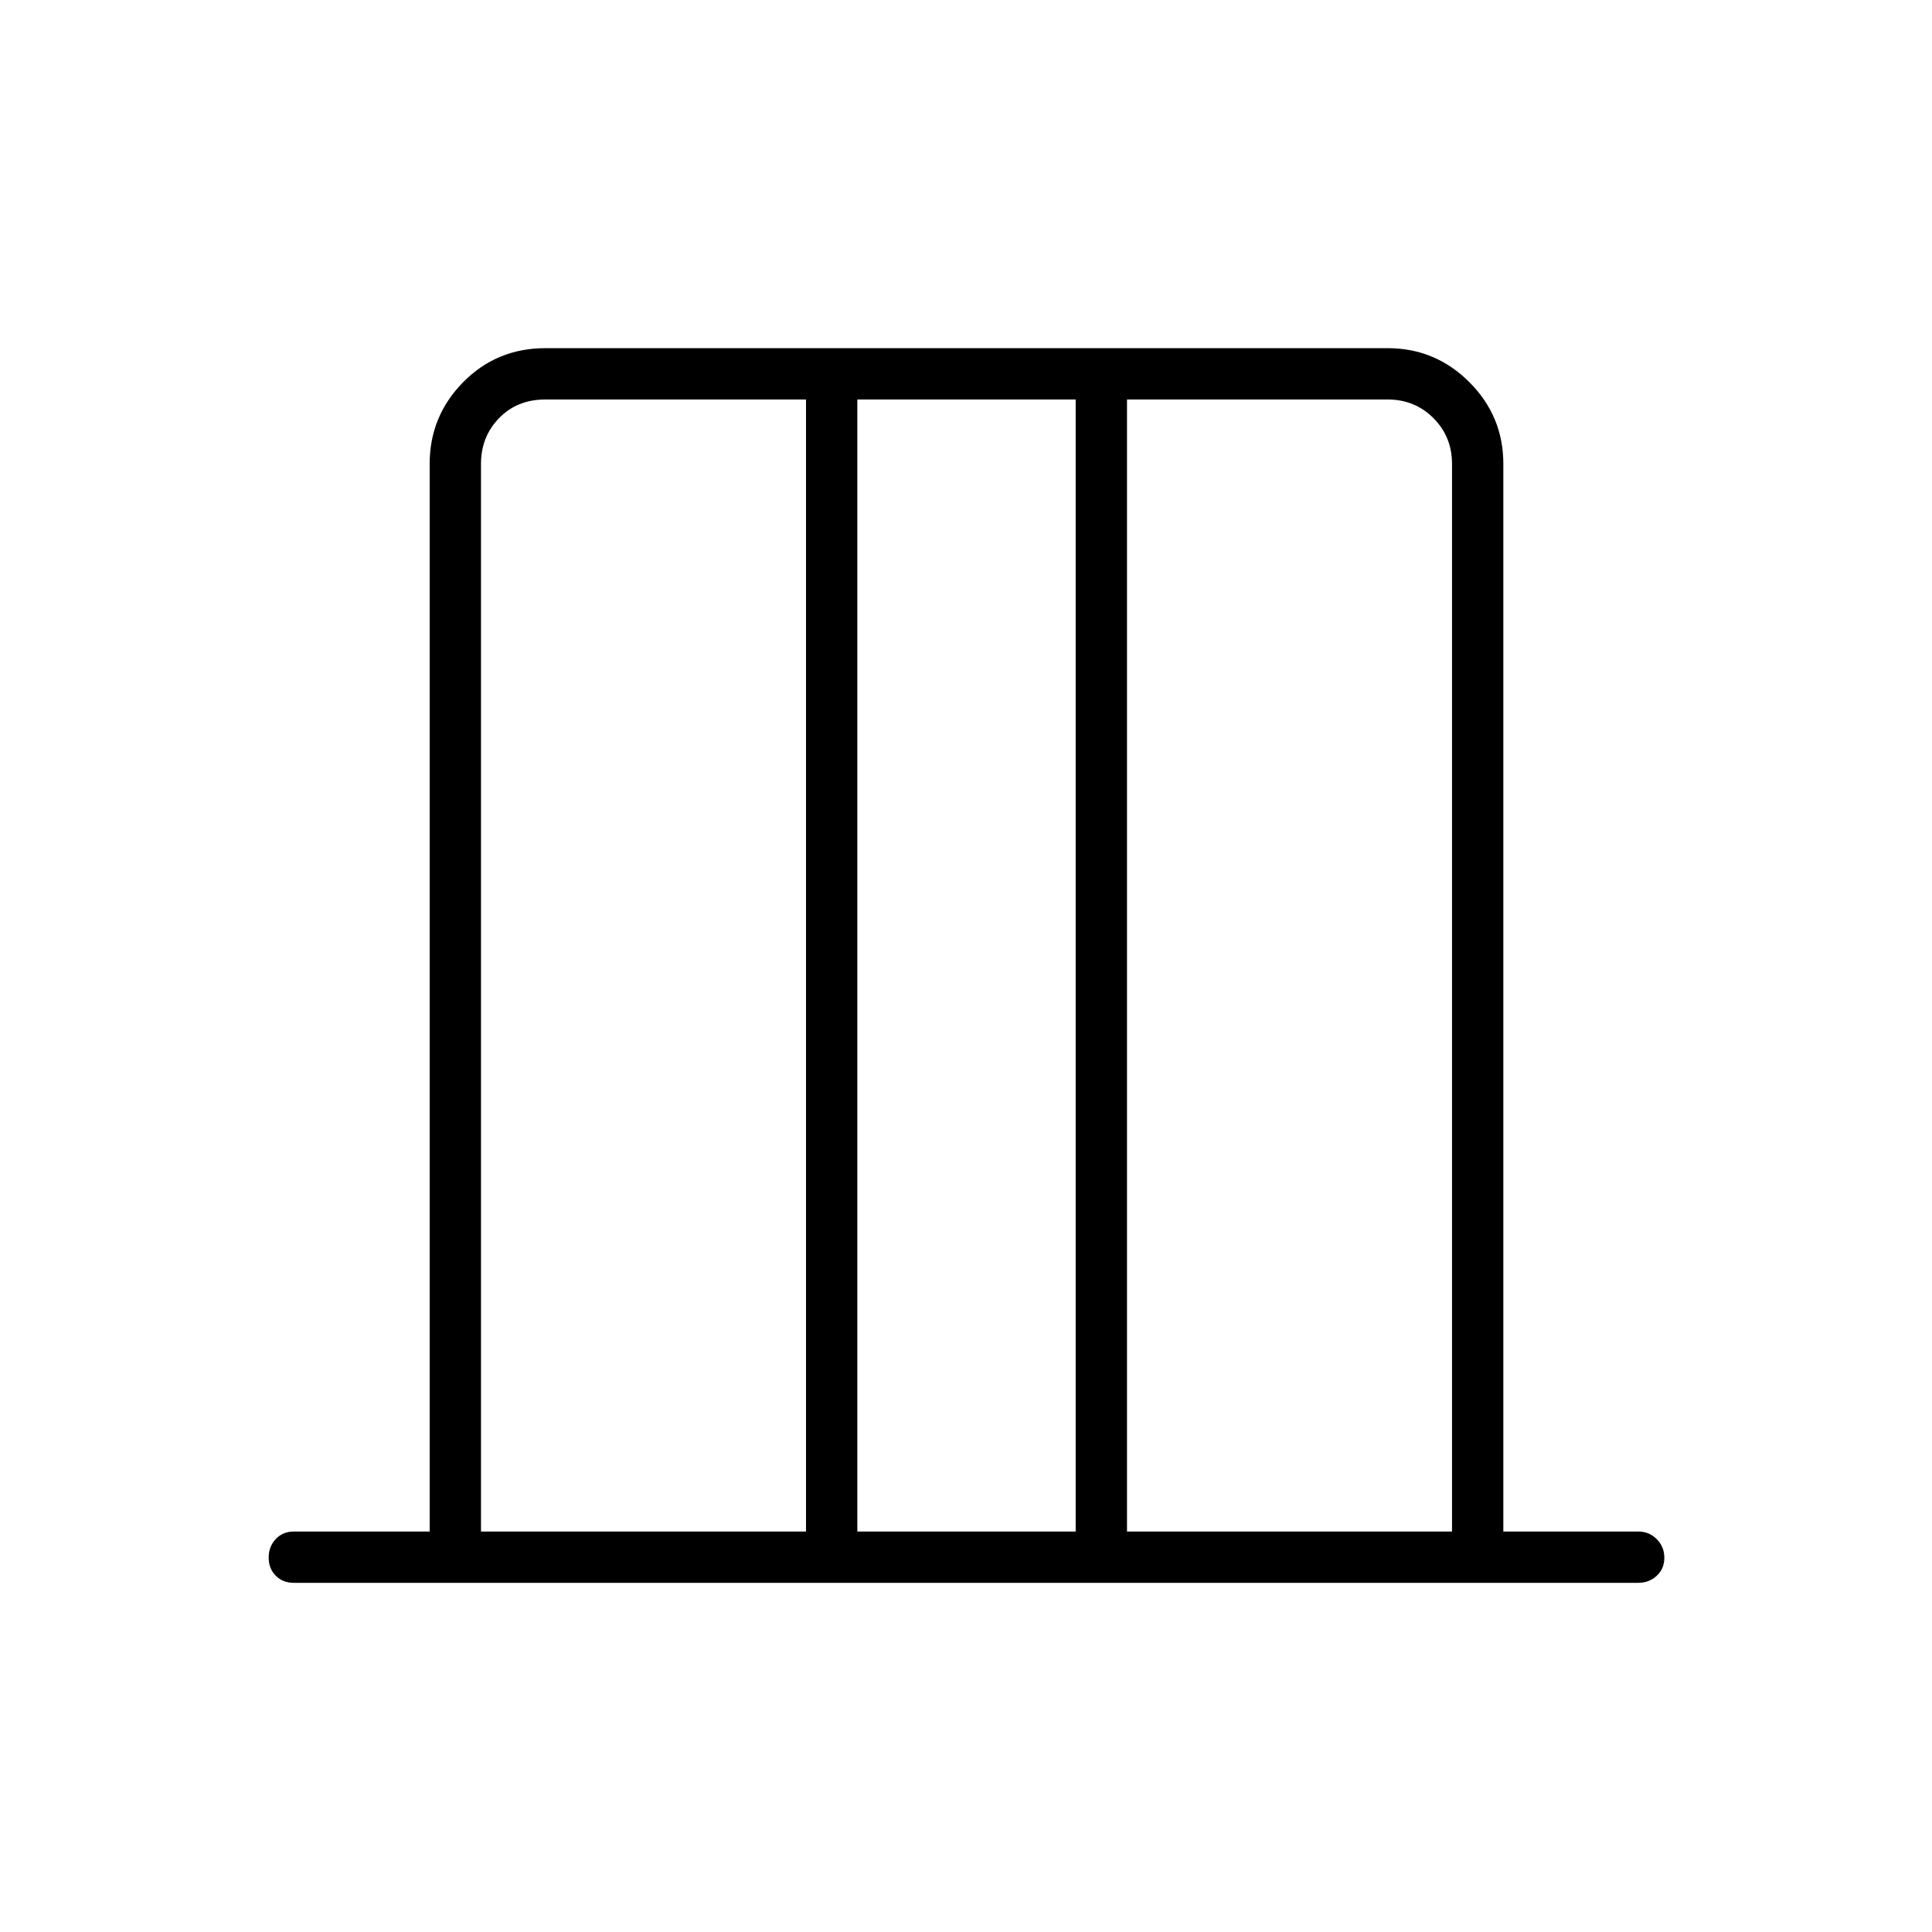 <svg xmlns="http://www.w3.org/2000/svg" height="24" viewBox="0 -960 960 960" width="24"><path d="M213.5-199v-530.5q0-23.72 16.66-40.61Q246.81-787 271-787h418.5q23.72 0 40.61 16.89T747-729.5V-199h67q5.45 0 9.22 3.79 3.78 3.78 3.78 9.25 0 5.46-3.78 8.96-3.77 3.5-9.22 3.5H146q-5.45 0-8.98-3.54-3.52-3.53-3.52-9 0-5.46 3.52-9.21Q140.55-199 146-199h67.5Zm25.5 0h161.5v-562.5H271q-14 0-23 9.25t-9 22.75V-199Zm187 0h108.5v-562.5H426V-199Zm134 0h161.5v-530.5q0-13.5-9.25-22.75t-22.75-9.25H560V-199Zm-321 0v-562.5V-199Zm482.5 0v-562.5V-199Z"/></svg>